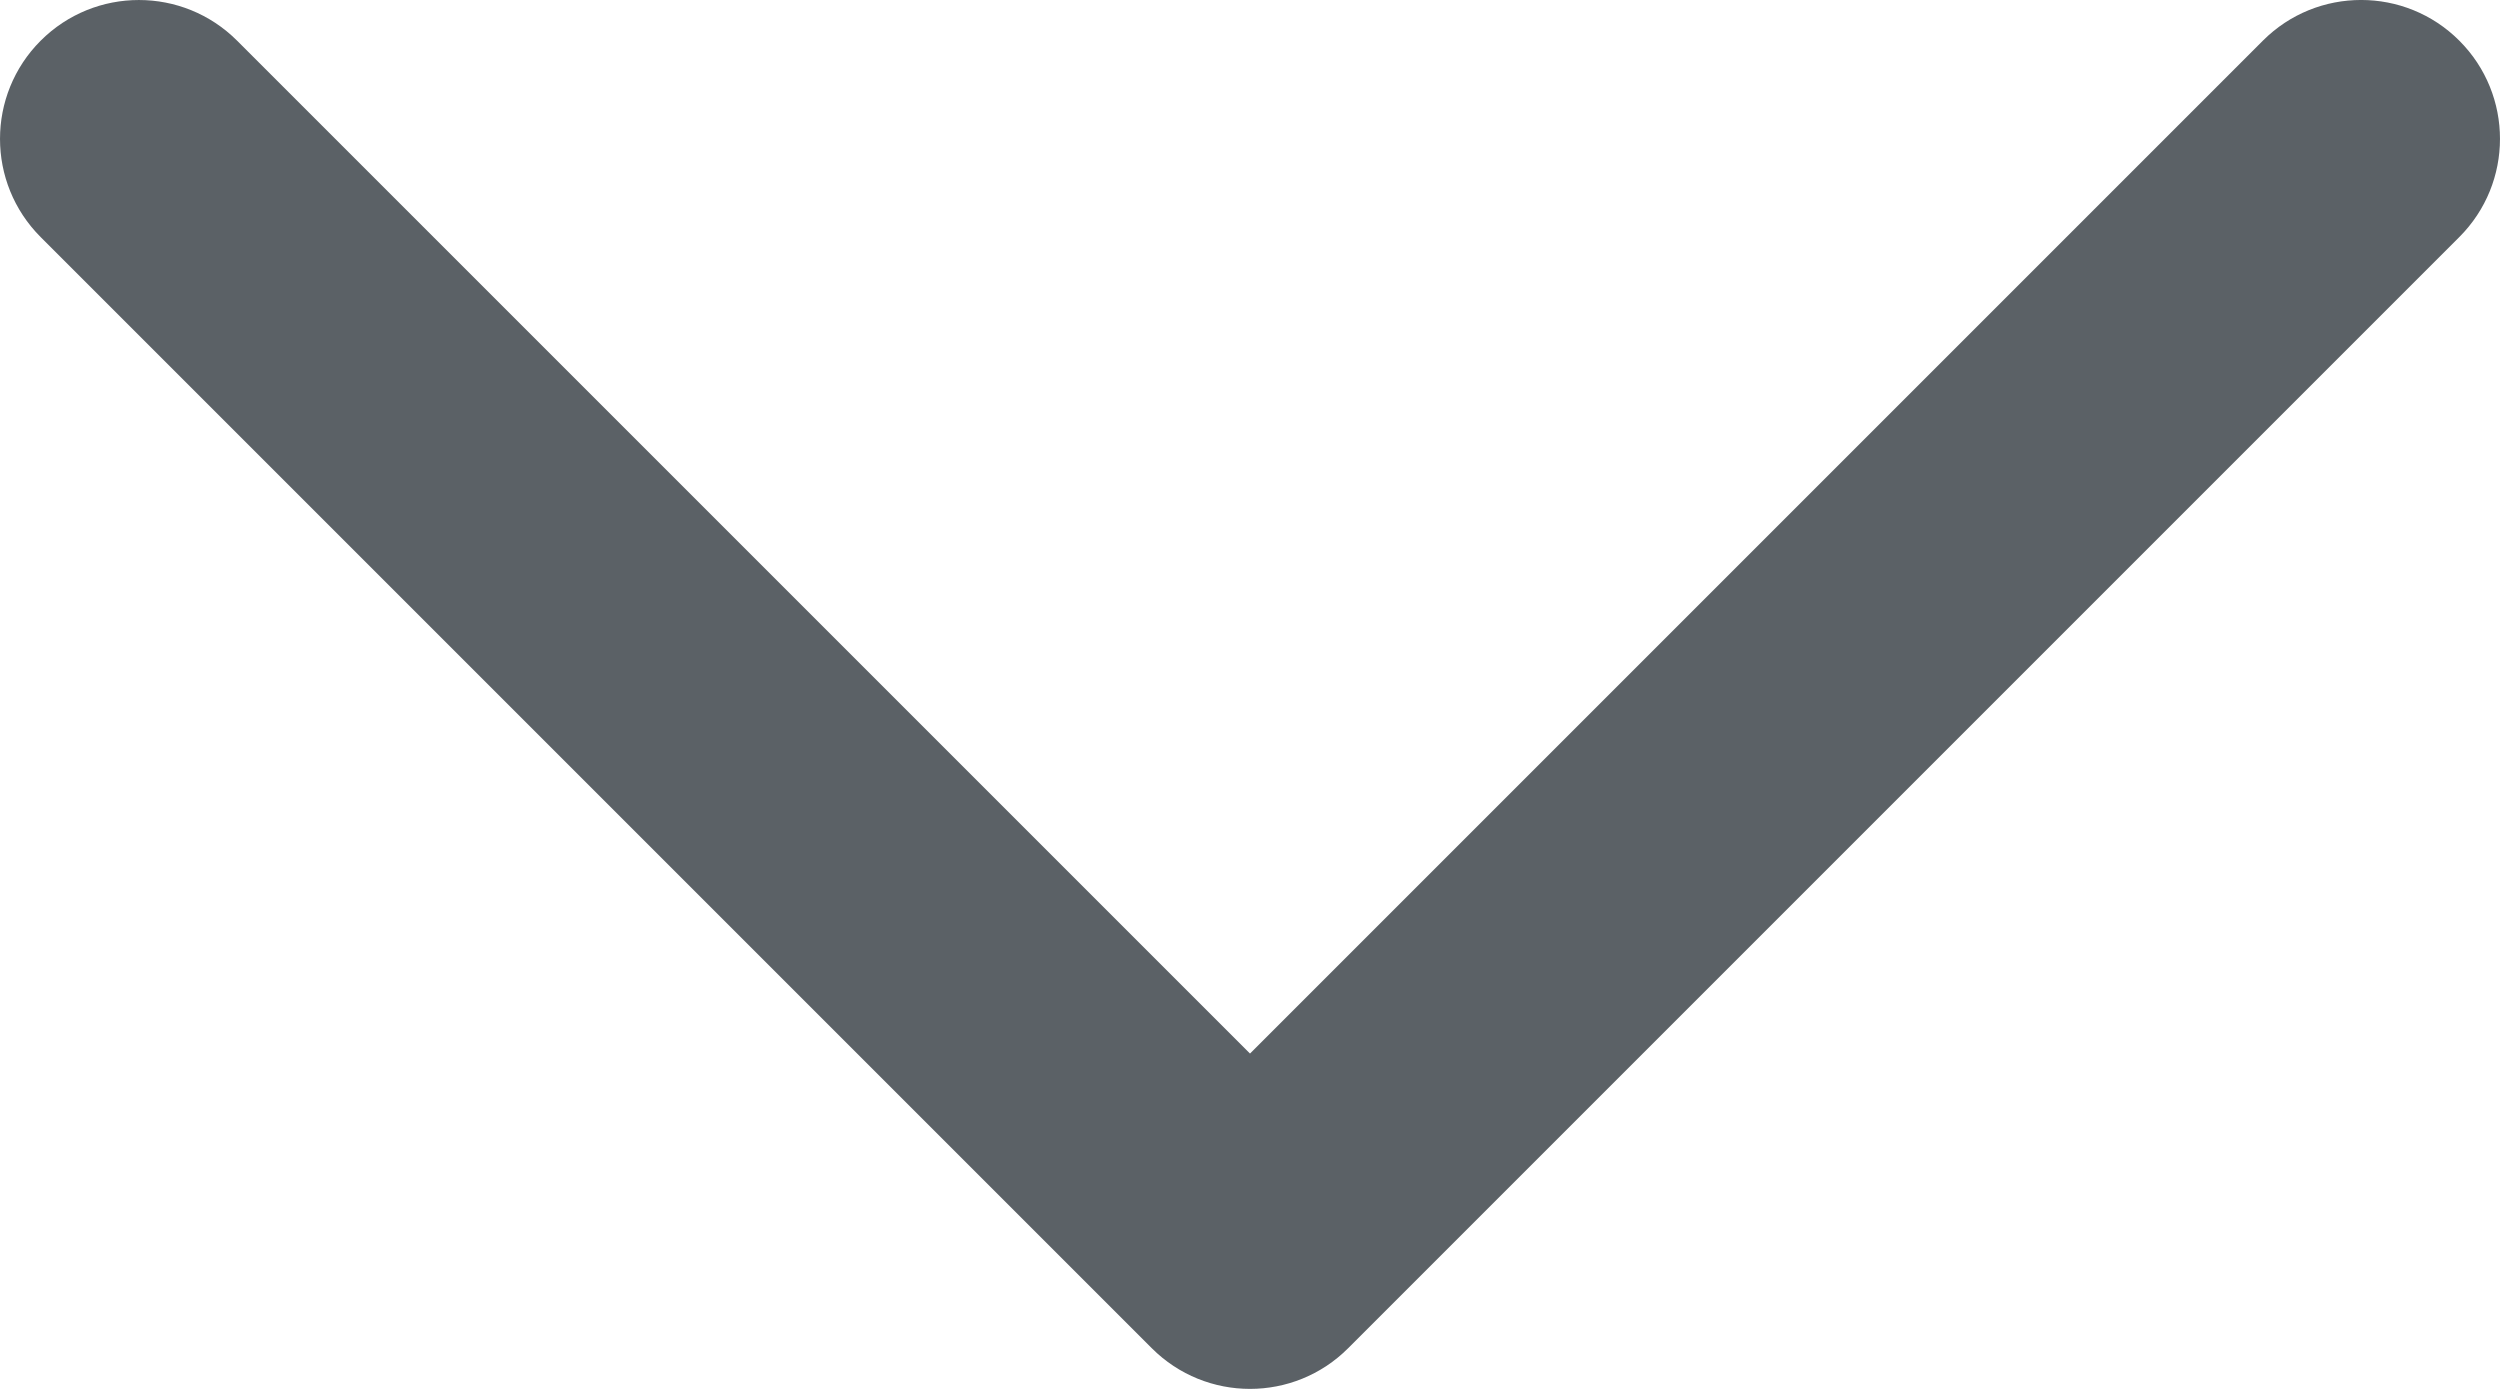<svg xmlns="http://www.w3.org/2000/svg" xmlns:xlink="http://www.w3.org/1999/xlink" id="Layer_25" width="81" height="45" x="0" y="0" enable-background="new 0 0 81 45" version="1.1" viewBox="0 0 81 45" xml:space="preserve"><g><path fill="#5B6166" d="M40.5,45c-1.151,0-2.304-0.439-3.182-1.318l-36-36c-1.757-1.757-1.757-4.607,0-6.364 c1.758-1.757,4.606-1.757,6.364,0L40.5,34.135L73.318,1.317c1.756-1.757,4.607-1.757,6.363,0c1.758,1.757,1.758,4.607,0,6.364 l-36,36C42.804,44.56,41.651,45,40.5,45z"/></g></svg>